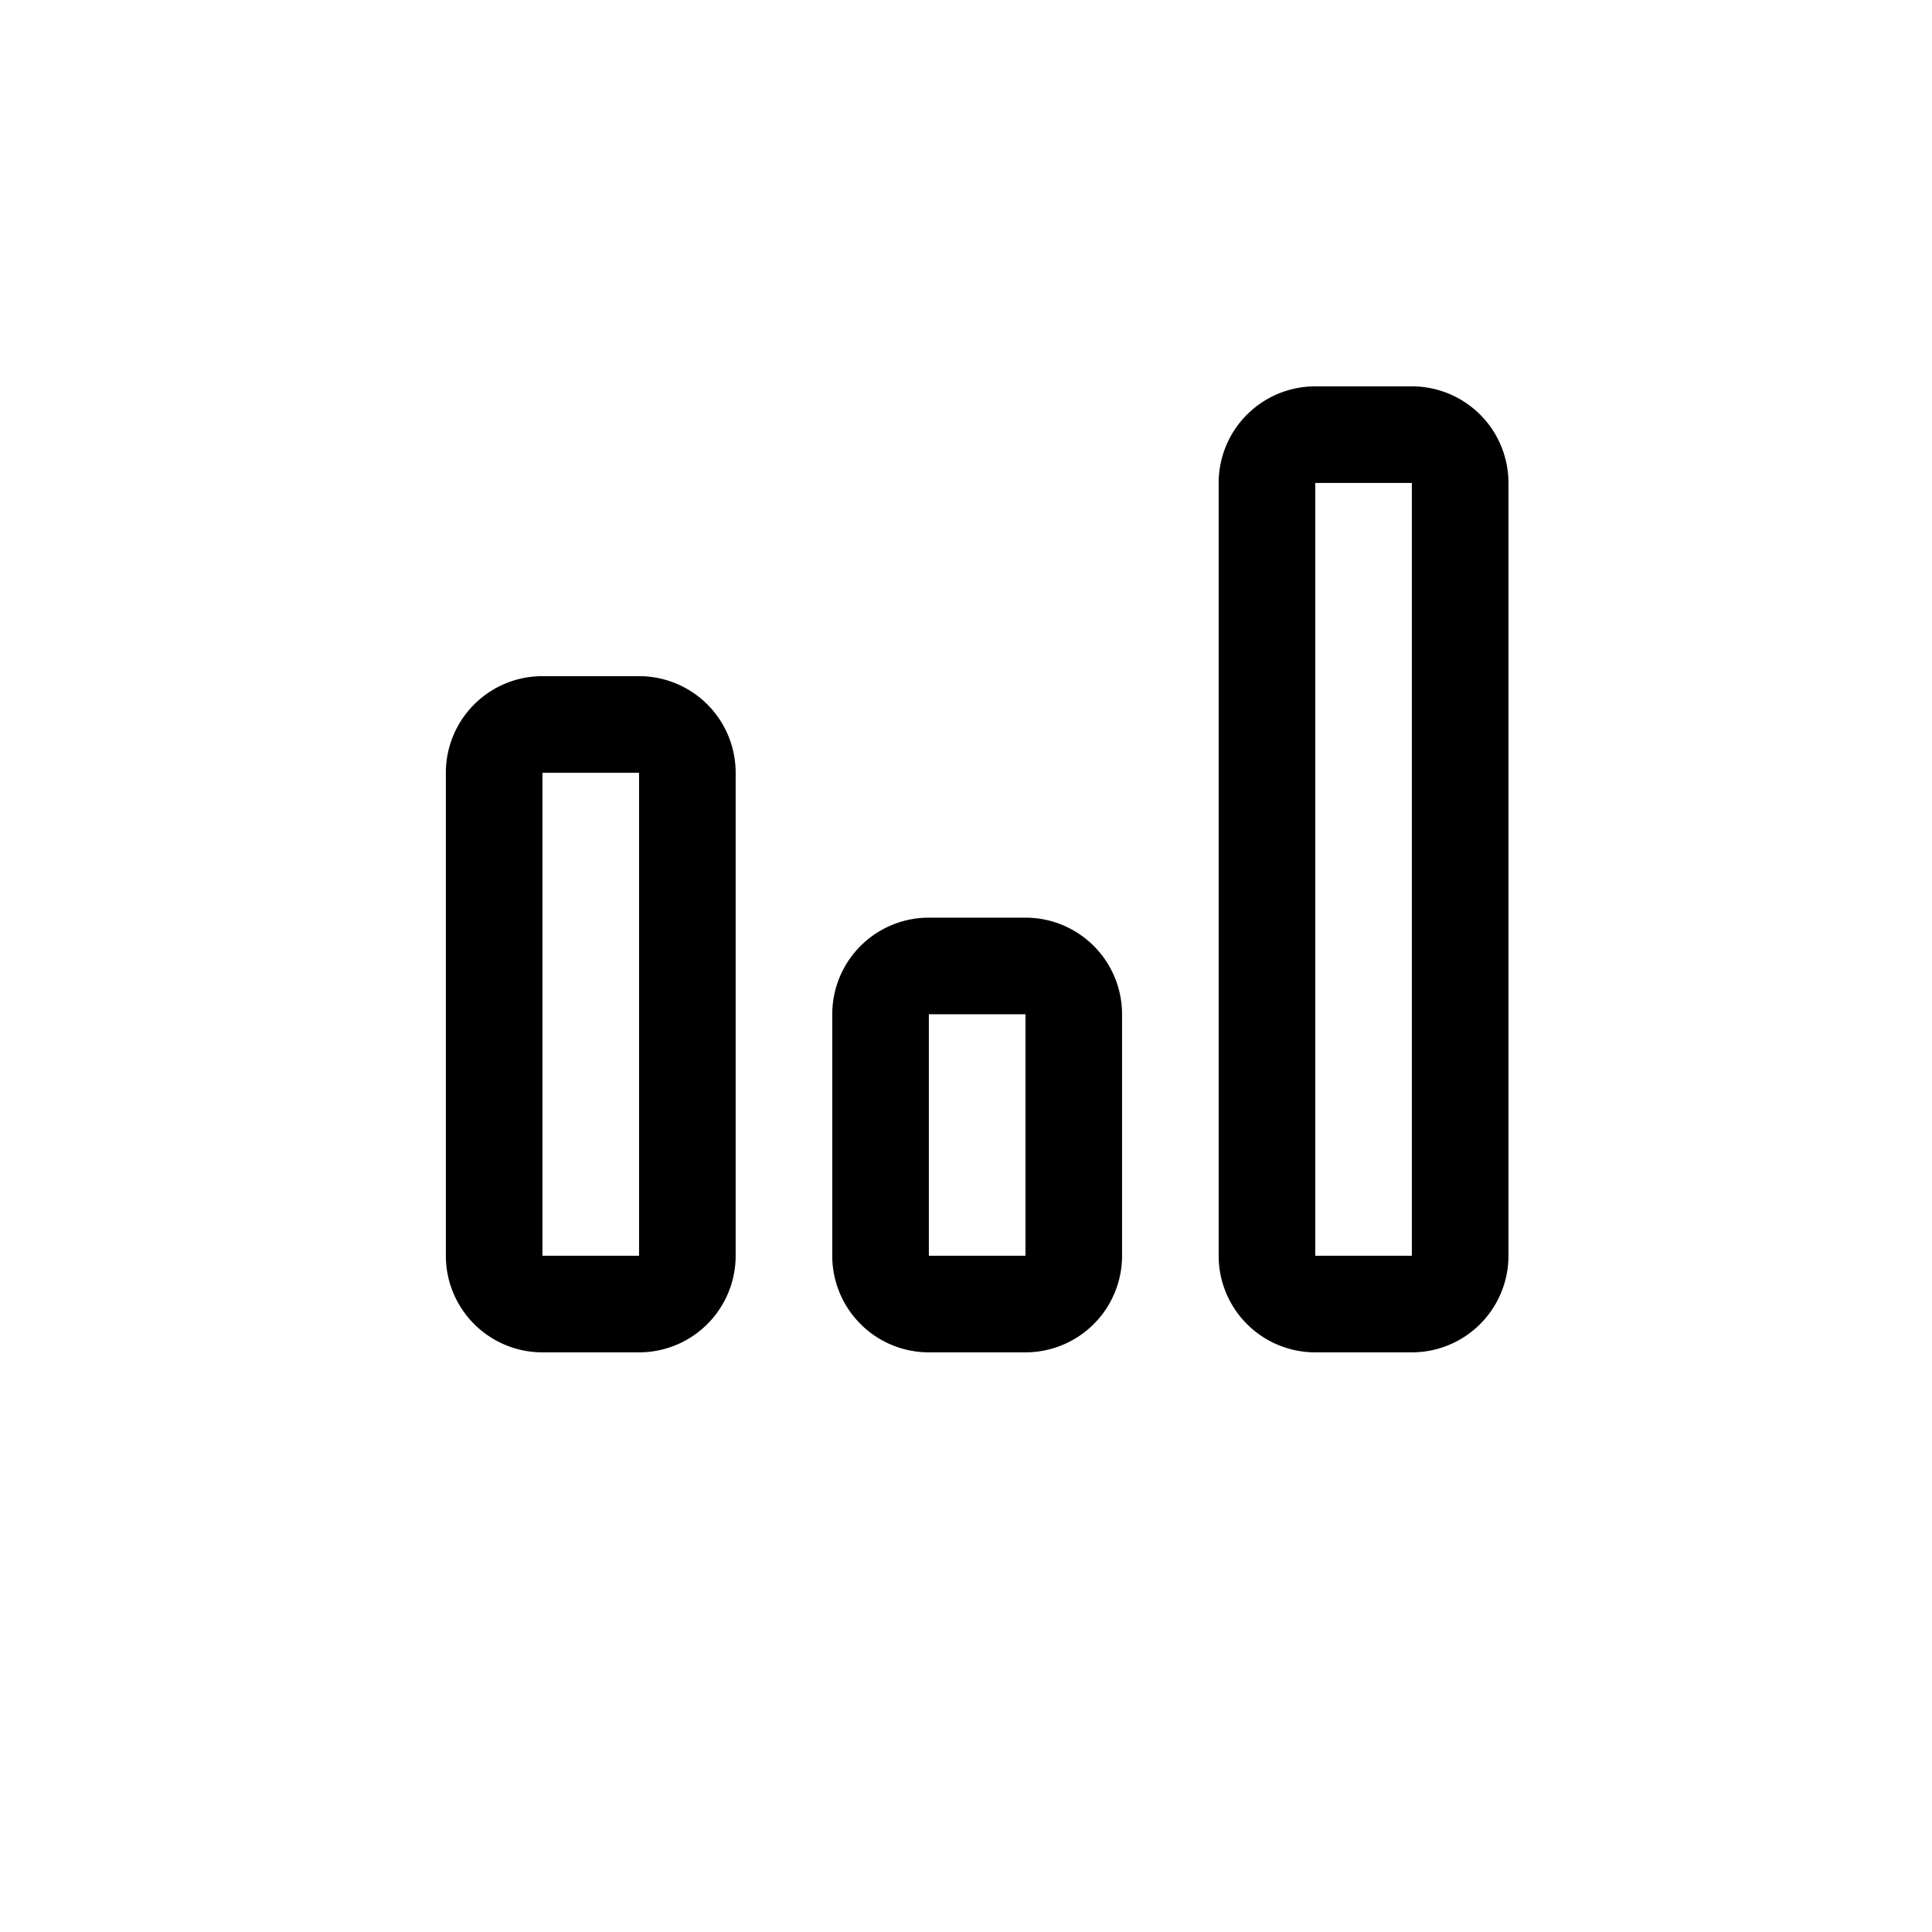 <svg xmlns="http://www.w3.org/2000/svg" width="40" height="40" viewBox="0 0 40 40">
  <g id="icon_menu_chart_hover" transform="translate(0.23)">
    <rect id="Background" width="40" height="40" rx="12" transform="translate(-0.23)" fill="none"/>
    <rect id="Area" width="32" height="32" rx="4" transform="translate(3.77 4)" fill="none"/>
    <path id="Icon_-_Chart" data-name="Icon - Chart" d="M-9576.748-4705h-2a2,2,0,0,1-2-2v-16a2,2,0,0,1,2-2h2a2,2,0,0,1,2,2v16A2,2,0,0,1-9576.748-4705Zm0-18h-2v16h2Zm-8,18h-2a2,2,0,0,1-2-2v-5a2,2,0,0,1,2-2h2a2,2,0,0,1,2,2v5A2,2,0,0,1-9584.748-4705Zm0-7h-2l0,5h2Zm-8,7h-2a2,2,0,0,1-2-2v-10a2,2,0,0,1,2-2h2a2,2,0,0,1,2,2v10A2,2,0,0,1-9592.748-4705Zm0-12h-2l0,10h2Z" transform="translate(9605.749 4732.999)" stroke="rgba(0,0,0,0)" stroke-width="1"/>
  </g>
</svg>
